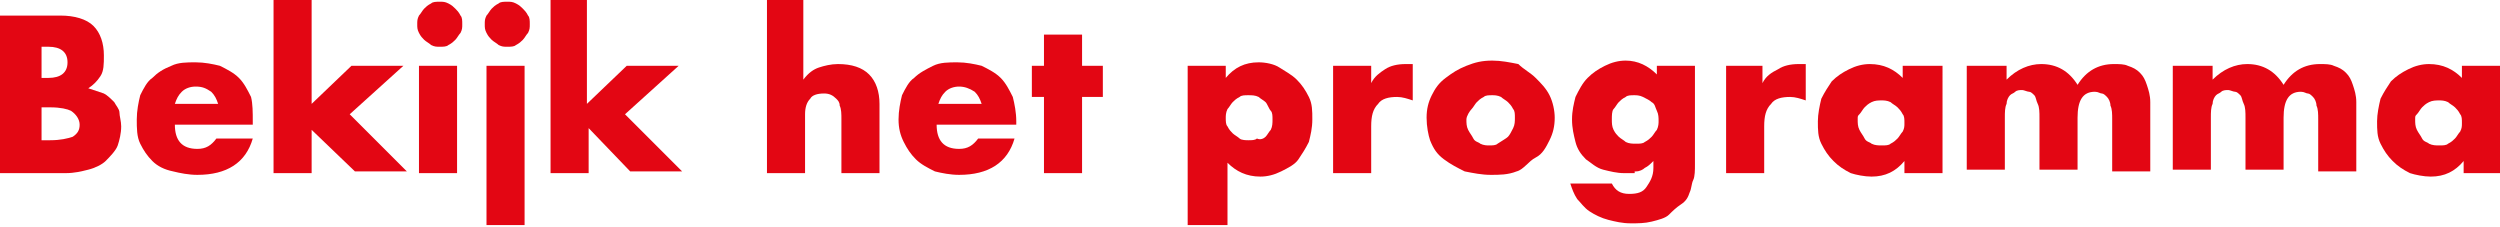 <?xml version="1.0" encoding="utf-8"?>
<!-- Generator: Adobe Illustrator 24.0.0, SVG Export Plug-In . SVG Version: 6.00 Build 0)  -->
<svg version="1.1" id="Laag_1" xmlns="http://www.w3.org/2000/svg" xmlns:xlink="http://www.w3.org/1999/xlink" x="0px" y="0px"
	 width="144.4px" height="13.1px" viewBox="0 0 144.4 13.1" style="enable-background:new 0 0 144.4 13.1;" xml:space="preserve">
<style type="text/css">
	.st0{fill:#E30613;}
</style>
<g>
	<path class="st0" d="M0,0.9h3.5c0.8,0,1.5,0.2,1.9,0.6C5.8,1.9,6,2.5,6,3.2C6,3.7,6,4.1,5.8,4.4C5.6,4.7,5.4,4.9,5.1,5.1
		c0.3,0.1,0.6,0.2,0.9,0.3c0.2,0.1,0.4,0.3,0.6,0.5c0.1,0.2,0.3,0.4,0.3,0.6s0.1,0.5,0.1,0.8c0,0.4-0.1,0.8-0.2,1.1S6.3,9.1,6.1,9.3
		s-0.6,0.4-1,0.5C4.7,9.9,4.3,10,3.8,10H0V0.9z M2.4,4.5h0.4c0.7,0,1.1-0.3,1.1-0.9S3.5,2.7,2.8,2.7H2.4V4.5z M2.4,8.1h0.5
		c0.6,0,1-0.1,1.3-0.2c0.3-0.2,0.4-0.4,0.4-0.7S4.4,6.6,4.1,6.4C3.9,6.3,3.5,6.2,2.9,6.2H2.4V8.1z"/>
	<path class="st0" d="M10.1,7.2c0,0.9,0.4,1.4,1.3,1.4c0.5,0,0.8-0.2,1.1-0.6h2.1c-0.4,1.4-1.5,2.1-3.2,2.1c-0.5,0-1-0.1-1.4-0.2
		C9.5,9.8,9.1,9.6,8.8,9.3C8.5,9,8.3,8.7,8.1,8.3C7.9,7.9,7.9,7.4,7.9,6.9c0-0.5,0.1-1,0.2-1.4c0.2-0.4,0.4-0.8,0.7-1
		C9.1,4.2,9.4,4,9.9,3.8c0.4-0.2,0.9-0.2,1.4-0.2c0.5,0,1,0.1,1.4,0.2c0.4,0.2,0.8,0.4,1.1,0.7c0.3,0.3,0.5,0.7,0.7,1.1
		C14.6,6,14.6,6.5,14.6,7v0.2H10.1z M12.6,6c-0.1-0.3-0.2-0.5-0.4-0.7C11.9,5.1,11.7,5,11.3,5c-0.3,0-0.6,0.1-0.8,0.3
		c-0.2,0.2-0.3,0.4-0.4,0.7H12.6z"/>
	<path class="st0" d="M18,0v6l2.3-2.2h3l-3.1,2.8l3.3,3.3h-3L18,7.5V10h-2.2V0H18z"/>
	<path class="st0" d="M24.1,1.4c0-0.2,0-0.3,0.1-0.5c0.1-0.1,0.2-0.3,0.3-0.4c0.1-0.1,0.2-0.2,0.4-0.3c0.1-0.1,0.3-0.1,0.5-0.1
		c0.2,0,0.3,0,0.5,0.1s0.3,0.2,0.4,0.3c0.1,0.1,0.2,0.2,0.3,0.4c0.1,0.1,0.1,0.3,0.1,0.5s0,0.3-0.1,0.5c-0.1,0.1-0.2,0.3-0.3,0.4
		c-0.1,0.1-0.2,0.2-0.4,0.3c-0.1,0.1-0.3,0.1-0.5,0.1c-0.2,0-0.3,0-0.5-0.1c-0.1-0.1-0.3-0.2-0.4-0.3c-0.1-0.1-0.2-0.2-0.3-0.4
		S24.1,1.6,24.1,1.4z M26.4,3.8V10h-2.2V3.8H26.4z M28,1.4c0-0.2,0-0.3,0.1-0.5c0.1-0.1,0.2-0.3,0.3-0.4c0.1-0.1,0.2-0.2,0.4-0.3
		c0.1-0.1,0.3-0.1,0.5-0.1s0.3,0,0.5,0.1s0.3,0.2,0.4,0.3c0.1,0.1,0.2,0.2,0.3,0.4c0.1,0.1,0.1,0.3,0.1,0.5s0,0.3-0.1,0.5
		c-0.1,0.1-0.2,0.3-0.3,0.4c-0.1,0.1-0.2,0.2-0.4,0.3c-0.1,0.1-0.3,0.1-0.5,0.1s-0.3,0-0.5-0.1c-0.1-0.1-0.3-0.2-0.4-0.3
		c-0.1-0.1-0.2-0.2-0.3-0.4S28,1.6,28,1.4z M30.3,3.8V13h-2.2V3.8H30.3z"/>
	<path class="st0" d="M33.9,0v6l2.3-2.2h3l-3.1,2.8l3.3,3.3h-3l-2.4-2.5V10h-2.2V0H33.9z"/>
	<path class="st0" d="M44.2,0h2.2v4.6C46.7,4.2,47,4,47.3,3.9s0.7-0.2,1.1-0.2c0.8,0,1.4,0.2,1.8,0.6c0.4,0.4,0.6,1,0.6,1.7V10h-2.2
		V6.9c0-0.3,0-0.6-0.1-0.8c0-0.2-0.1-0.3-0.2-0.4c-0.2-0.2-0.4-0.3-0.7-0.3c-0.4,0-0.7,0.1-0.8,0.3c-0.2,0.2-0.3,0.5-0.3,0.9V10
		h-2.2V0z"/>
	<path class="st0" d="M54.1,7.2c0,0.9,0.4,1.4,1.3,1.4c0.5,0,0.8-0.2,1.1-0.6h2.1c-0.4,1.4-1.5,2.1-3.2,2.1c-0.5,0-1-0.1-1.4-0.2
		c-0.4-0.2-0.8-0.4-1.1-0.7c-0.3-0.3-0.5-0.6-0.7-1c-0.2-0.4-0.3-0.8-0.3-1.3c0-0.5,0.1-1,0.2-1.4c0.2-0.4,0.4-0.8,0.7-1
		c0.3-0.3,0.7-0.5,1.1-0.7c0.4-0.2,0.9-0.2,1.4-0.2c0.5,0,1,0.1,1.4,0.2c0.4,0.2,0.8,0.4,1.1,0.7c0.3,0.3,0.5,0.7,0.7,1.1
		C58.6,6,58.7,6.5,58.7,7v0.2H54.1z M56.7,6c-0.1-0.3-0.2-0.5-0.4-0.7C56,5.1,55.7,5,55.4,5c-0.3,0-0.6,0.1-0.8,0.3
		c-0.2,0.2-0.3,0.4-0.4,0.7H56.7z"/>
	<path class="st0" d="M62.5,5.6V10h-2.2V5.6h-0.7V3.8h0.7V2h2.2v1.8h1.2v1.8H62.5z"/>
	<path class="st0" d="M70.8,13h-2.2V3.8h2.2v0.7c0.5-0.6,1.1-0.9,1.9-0.9c0.4,0,0.9,0.1,1.2,0.3s0.7,0.4,1,0.7
		c0.3,0.3,0.5,0.6,0.7,1c0.2,0.4,0.2,0.8,0.2,1.3s-0.1,0.9-0.2,1.3c-0.2,0.4-0.4,0.7-0.6,1s-0.6,0.5-1,0.7c-0.4,0.2-0.8,0.3-1.2,0.3
		c-0.8,0-1.4-0.3-1.9-0.8V13z M73.5,6.9c0-0.2,0-0.4-0.1-0.5S73.2,6,73.1,5.9c-0.1-0.1-0.3-0.2-0.4-0.3c-0.2-0.1-0.4-0.1-0.6-0.1
		c-0.2,0-0.4,0-0.5,0.1c-0.2,0.1-0.3,0.2-0.4,0.3s-0.2,0.3-0.3,0.4c-0.1,0.2-0.1,0.4-0.1,0.5c0,0.2,0,0.4,0.1,0.5
		c0.1,0.2,0.2,0.3,0.3,0.4c0.1,0.1,0.3,0.2,0.4,0.3s0.4,0.1,0.5,0.1c0.2,0,0.4,0,0.5-0.1C72.8,8.1,73,8,73.1,7.9s0.2-0.3,0.3-0.4
		C73.5,7.3,73.5,7.1,73.5,6.9z"/>
	<path class="st0" d="M77,3.8h2.2v1C79.4,4.4,79.7,4.2,80,4c0.3-0.2,0.7-0.3,1.2-0.3c0.1,0,0.1,0,0.2,0s0.1,0,0.2,0v2.1
		c-0.3-0.1-0.6-0.2-0.9-0.2c-0.5,0-0.9,0.1-1.1,0.4c-0.3,0.3-0.4,0.7-0.4,1.3V10H77V3.8z"/>
	<path class="st0" d="M82.4,6.8c0-0.5,0.1-0.9,0.3-1.3c0.2-0.4,0.4-0.7,0.8-1s0.7-0.5,1.2-0.7s0.9-0.3,1.5-0.3c0.5,0,1,0.1,1.5,0.2
		C88,4,88.4,4.2,88.7,4.5s0.6,0.6,0.8,1c0.2,0.4,0.3,0.9,0.3,1.3c0,0.5-0.1,0.9-0.3,1.3c-0.2,0.4-0.4,0.8-0.8,1S88,9.8,87.6,9.9
		c-0.5,0.2-1,0.2-1.5,0.2c-0.5,0-1-0.1-1.5-0.2c-0.4-0.2-0.8-0.4-1.2-0.7s-0.6-0.6-0.8-1.1C82.5,7.8,82.4,7.3,82.4,6.8z M84.7,6.9
		c0,0.2,0,0.4,0.1,0.6c0.1,0.2,0.2,0.3,0.3,0.5s0.3,0.2,0.4,0.3c0.2,0.1,0.4,0.1,0.5,0.1c0.2,0,0.4,0,0.5-0.1
		C86.8,8.1,87,8,87.1,7.9c0.1-0.1,0.2-0.3,0.3-0.5c0.1-0.2,0.1-0.4,0.1-0.6c0-0.2,0-0.4-0.1-0.5c-0.1-0.2-0.2-0.3-0.3-0.4
		c-0.1-0.1-0.3-0.2-0.4-0.3c-0.2-0.1-0.4-0.1-0.5-0.1c-0.2,0-0.4,0-0.5,0.1c-0.2,0.1-0.3,0.2-0.4,0.3s-0.2,0.3-0.3,0.4
		S84.7,6.7,84.7,6.9z"/>
	<path class="st0" d="M97.9,3.8v5.7c0,0.3,0,0.7-0.1,0.9s-0.1,0.5-0.2,0.7c-0.1,0.3-0.2,0.5-0.5,0.7s-0.5,0.4-0.7,0.6
		s-0.6,0.3-1,0.4c-0.4,0.1-0.8,0.1-1.2,0.1c-0.5,0-0.9-0.1-1.3-0.2c-0.4-0.1-0.8-0.3-1.1-0.5c-0.3-0.2-0.5-0.5-0.7-0.7
		c-0.2-0.3-0.3-0.6-0.4-0.9h2.4c0.2,0.4,0.5,0.6,1,0.6c0.5,0,0.8-0.1,1-0.4c0.2-0.3,0.4-0.6,0.4-1.1V9.3c-0.2,0.2-0.3,0.3-0.5,0.4
		c-0.1,0.1-0.3,0.2-0.5,0.2S94.5,10,94.4,10c-0.2,0-0.4,0-0.6,0c-0.4,0-0.8-0.1-1.2-0.2s-0.7-0.4-1-0.6c-0.3-0.3-0.5-0.6-0.6-1
		c-0.1-0.4-0.2-0.8-0.2-1.3c0-0.5,0.1-0.9,0.2-1.3c0.2-0.4,0.4-0.8,0.7-1.1c0.3-0.3,0.6-0.5,1-0.7s0.8-0.3,1.2-0.3
		c0.7,0,1.3,0.3,1.8,0.8V3.8H97.9z M93.1,6.9c0,0.2,0,0.4,0.1,0.6c0.1,0.2,0.2,0.3,0.3,0.4s0.3,0.2,0.4,0.3c0.2,0.1,0.4,0.1,0.6,0.1
		c0.2,0,0.4,0,0.5-0.1c0.2-0.1,0.3-0.2,0.4-0.3s0.2-0.3,0.3-0.4c0.1-0.2,0.1-0.4,0.1-0.5c0-0.2,0-0.4-0.1-0.6S95.6,6,95.4,5.9
		c-0.1-0.1-0.3-0.2-0.5-0.3c-0.2-0.1-0.4-0.1-0.5-0.1c-0.2,0-0.4,0-0.5,0.1c-0.2,0.1-0.3,0.2-0.4,0.3s-0.2,0.3-0.3,0.4
		S93.1,6.7,93.1,6.9z"/>
	<path class="st0" d="M99.6,3.8h2.2v1c0.2-0.4,0.5-0.6,0.9-0.8c0.3-0.2,0.7-0.3,1.2-0.3c0.1,0,0.1,0,0.2,0s0.1,0,0.2,0v2.1
		c-0.3-0.1-0.6-0.2-0.9-0.2c-0.5,0-0.9,0.1-1.1,0.4c-0.3,0.3-0.4,0.7-0.4,1.3V10h-2.2V3.8z"/>
	<path class="st0" d="M110,3.8h2.2V10H110V9.3c-0.5,0.6-1.1,0.9-1.9,0.9c-0.4,0-0.9-0.1-1.2-0.2c-0.4-0.2-0.7-0.4-1-0.7
		c-0.3-0.3-0.5-0.6-0.7-1c-0.2-0.4-0.2-0.8-0.2-1.3c0-0.4,0.1-0.9,0.2-1.3c0.2-0.4,0.4-0.7,0.6-1c0.3-0.3,0.6-0.5,1-0.7
		s0.8-0.3,1.2-0.3c0.8,0,1.4,0.3,1.9,0.8V3.8z M107.3,6.9c0,0.2,0,0.4,0.1,0.6c0.1,0.2,0.2,0.3,0.3,0.5s0.3,0.2,0.4,0.3
		c0.2,0.1,0.4,0.1,0.6,0.1c0.2,0,0.4,0,0.5-0.1c0.2-0.1,0.3-0.2,0.4-0.3s0.2-0.3,0.3-0.4c0.1-0.2,0.1-0.3,0.1-0.5
		c0-0.2,0-0.4-0.1-0.5c-0.1-0.2-0.2-0.3-0.3-0.4s-0.3-0.2-0.4-0.3c-0.2-0.1-0.4-0.1-0.5-0.1c-0.2,0-0.4,0-0.6,0.1
		c-0.2,0.1-0.3,0.2-0.4,0.3s-0.2,0.3-0.3,0.4S107.3,6.7,107.3,6.9z"/>
	<path class="st0" d="M113.7,3.8h2.2v0.8c0.6-0.6,1.3-0.9,2-0.9c0.9,0,1.6,0.4,2.1,1.2c0.5-0.8,1.2-1.2,2.1-1.2c0.3,0,0.6,0,0.8,0.1
		c0.3,0.1,0.5,0.2,0.7,0.4c0.2,0.2,0.3,0.4,0.4,0.7s0.2,0.6,0.2,1v4h-2.2v-3c0-0.3,0-0.6-0.1-0.8c0-0.2-0.1-0.4-0.2-0.5
		c-0.1-0.1-0.2-0.2-0.3-0.2c-0.1,0-0.2-0.1-0.4-0.1c-0.7,0-1,0.5-1,1.5v3h-2.2v-3c0-0.3,0-0.6-0.1-0.8s-0.1-0.4-0.2-0.5
		s-0.2-0.2-0.3-0.2s-0.3-0.1-0.4-0.1c-0.1,0-0.3,0-0.4,0.1s-0.2,0.1-0.3,0.2c-0.1,0.1-0.2,0.3-0.2,0.5c-0.1,0.2-0.1,0.5-0.1,0.8v3
		h-2.2V3.8z"/>
	<path class="st0" d="M125.6,3.8h2.2v0.8c0.6-0.6,1.3-0.9,2-0.9c0.9,0,1.6,0.4,2.1,1.2c0.5-0.8,1.2-1.2,2.1-1.2c0.3,0,0.6,0,0.8,0.1
		c0.3,0.1,0.5,0.2,0.7,0.4c0.2,0.2,0.3,0.4,0.4,0.7s0.2,0.6,0.2,1v4h-2.2v-3c0-0.3,0-0.6-0.1-0.8c0-0.2-0.1-0.4-0.2-0.5
		c-0.1-0.1-0.2-0.2-0.3-0.2c-0.1,0-0.2-0.1-0.4-0.1c-0.7,0-1,0.5-1,1.5v3h-2.2v-3c0-0.3,0-0.6-0.1-0.8s-0.1-0.4-0.2-0.5
		s-0.2-0.2-0.3-0.2s-0.3-0.1-0.4-0.1c-0.1,0-0.3,0-0.4,0.1s-0.2,0.1-0.3,0.2c-0.1,0.1-0.2,0.3-0.2,0.5c-0.1,0.2-0.1,0.5-0.1,0.8v3
		h-2.2V3.8z"/>
	<path class="st0" d="M142.3,3.8h2.2V10h-2.2V9.3c-0.5,0.6-1.1,0.9-1.9,0.9c-0.4,0-0.9-0.1-1.2-0.2c-0.4-0.2-0.7-0.4-1-0.7
		c-0.3-0.3-0.5-0.6-0.7-1c-0.2-0.4-0.2-0.8-0.2-1.3c0-0.4,0.1-0.9,0.2-1.3c0.2-0.4,0.4-0.7,0.6-1c0.3-0.3,0.6-0.5,1-0.7
		s0.8-0.3,1.2-0.3c0.8,0,1.4,0.3,1.9,0.8V3.8z M139.5,6.9c0,0.2,0,0.4,0.1,0.6c0.1,0.2,0.2,0.3,0.3,0.5s0.3,0.2,0.4,0.3
		c0.2,0.1,0.4,0.1,0.6,0.1c0.2,0,0.4,0,0.5-0.1c0.2-0.1,0.3-0.2,0.4-0.3s0.2-0.3,0.3-0.4c0.1-0.2,0.1-0.3,0.1-0.5
		c0-0.2,0-0.4-0.1-0.5c-0.1-0.2-0.2-0.3-0.3-0.4s-0.3-0.2-0.4-0.3c-0.2-0.1-0.4-0.1-0.5-0.1c-0.2,0-0.4,0-0.6,0.1
		c-0.2,0.1-0.3,0.2-0.4,0.3s-0.2,0.3-0.3,0.4S139.5,6.7,139.5,6.9z"/>
</g>
</svg>
